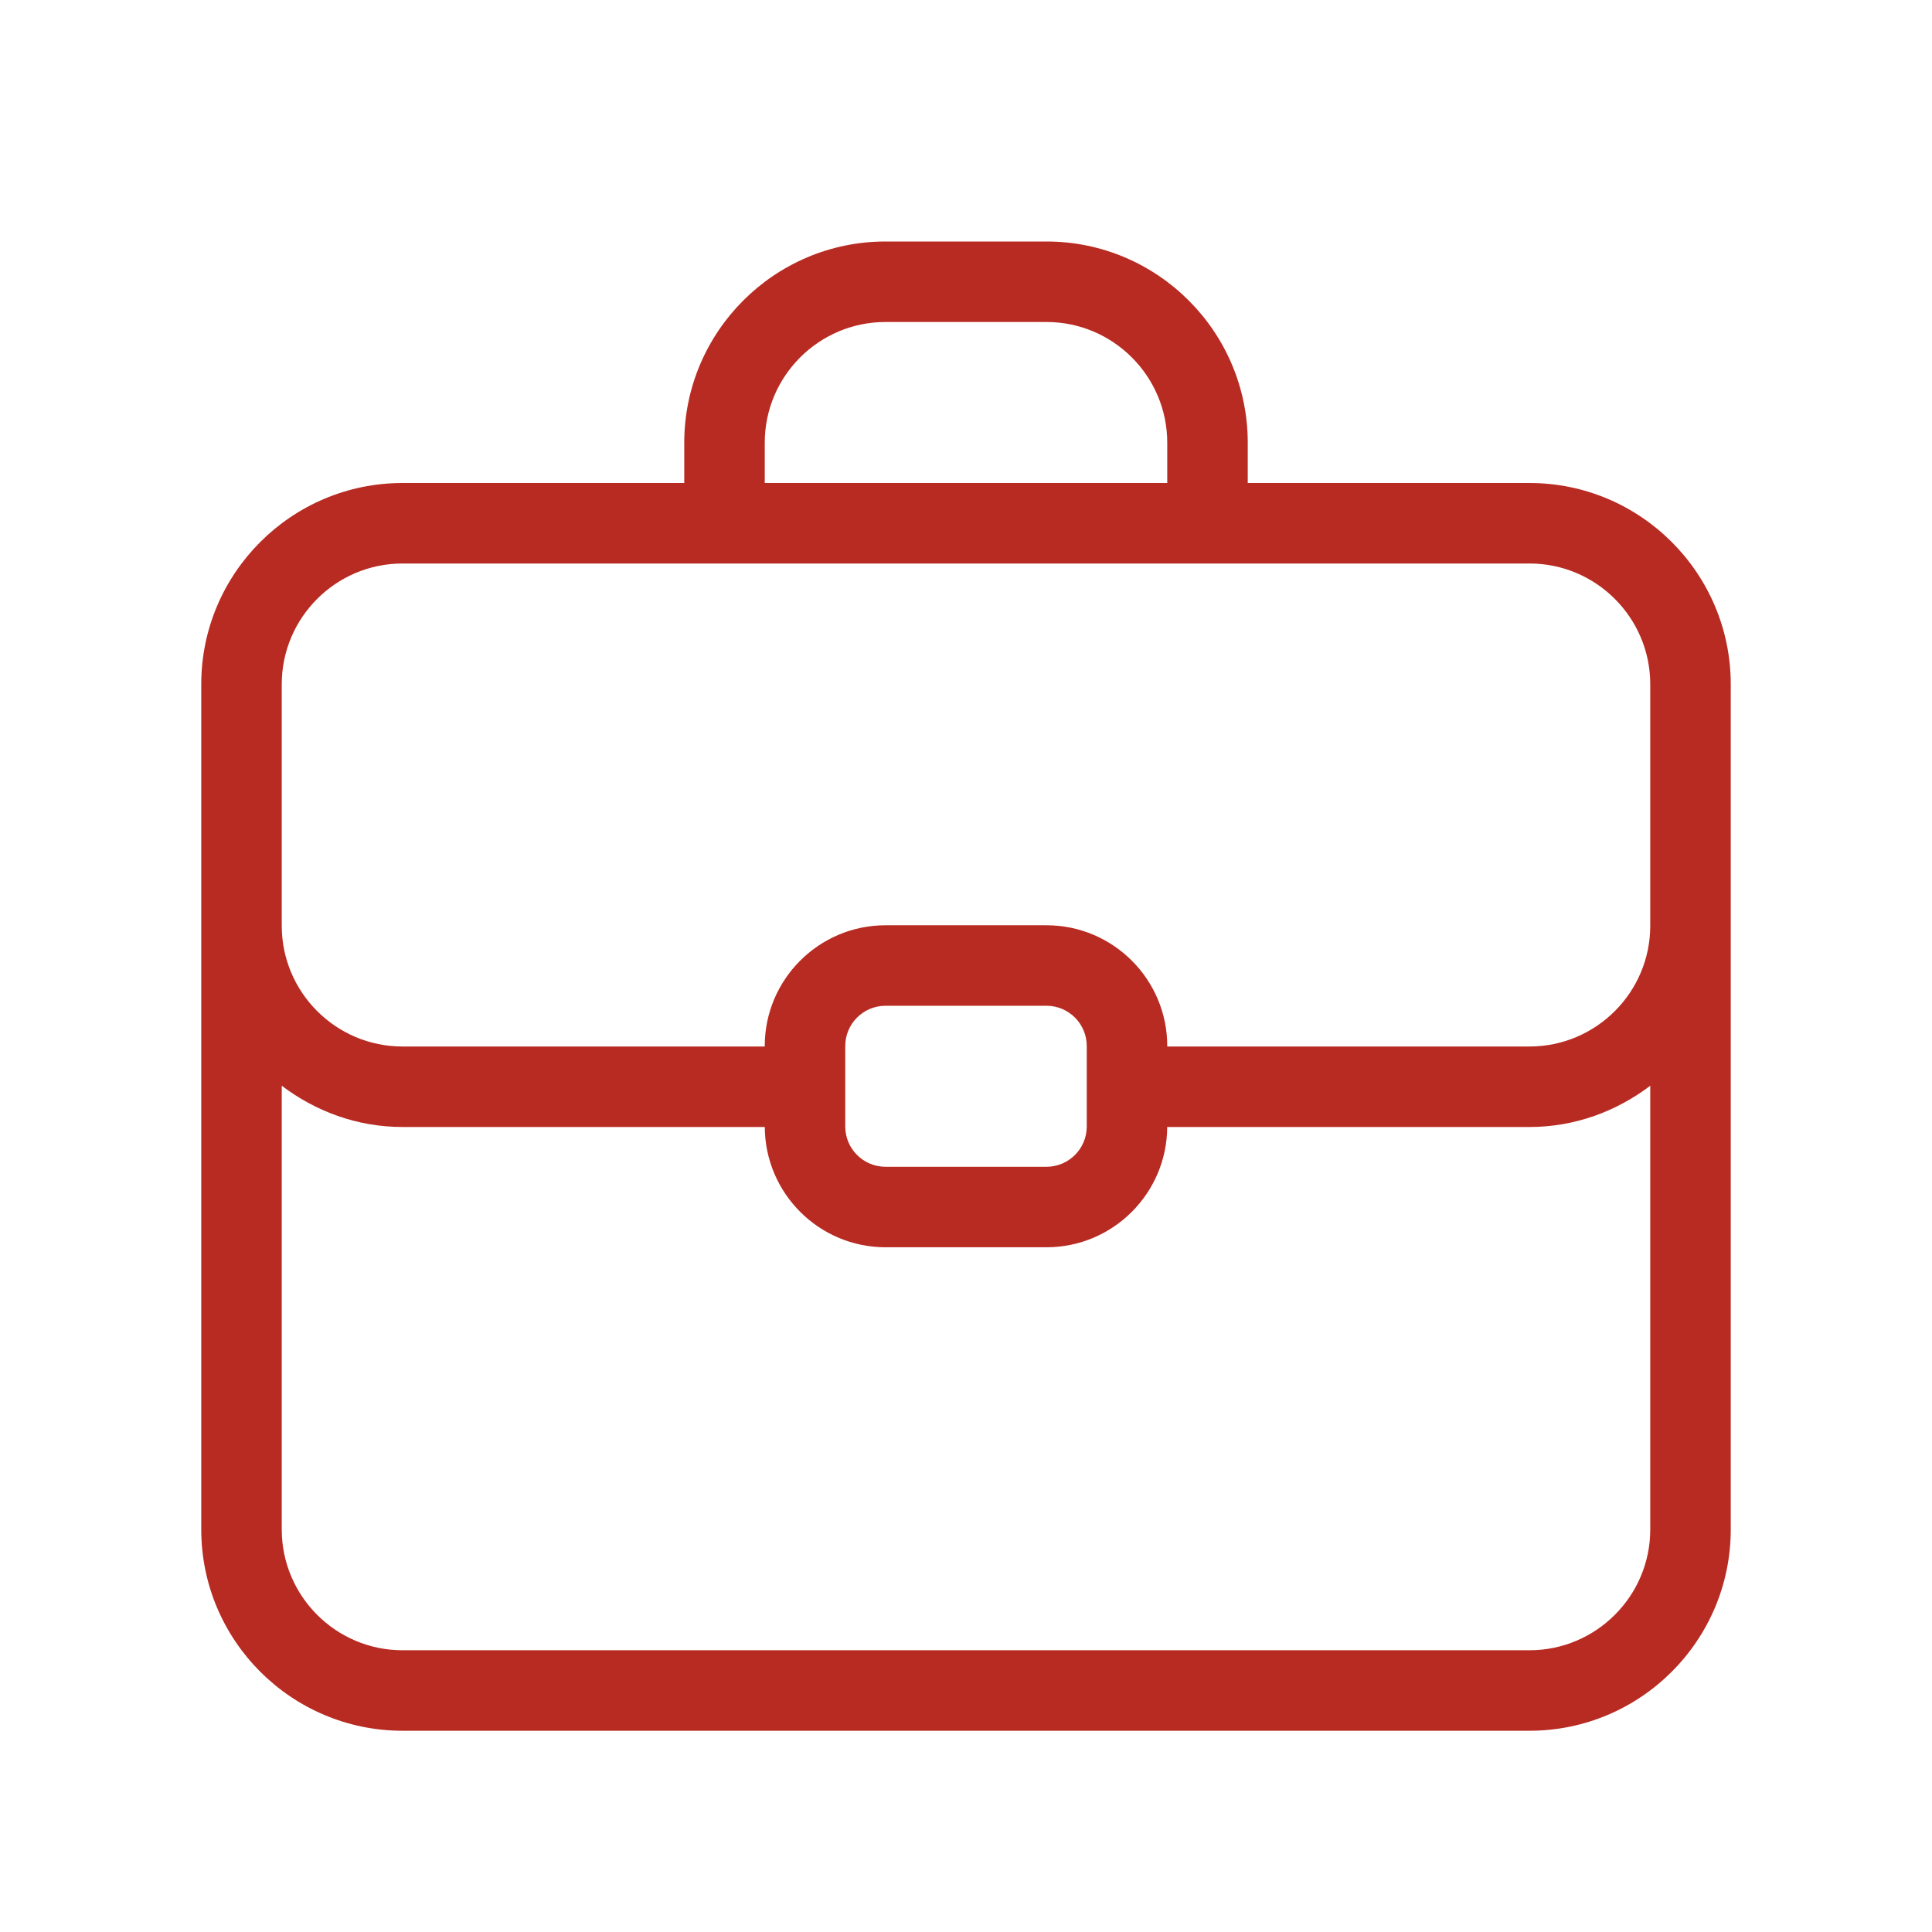 <svg xmlns="http://www.w3.org/2000/svg" xmlns:xlink="http://www.w3.org/1999/xlink" width="48" height="48" version="1.1" viewBox="0 0 48 48"><title>Icons/i_business</title><g id="Icons/i_business" fill="none" fill-rule="evenodd" stroke="none" stroke-width="1"><path id="Fill-1" fill="#B82B22" d="M41,23 C41,24.654 39.654,26 38,26 L29,26 L29,25.988 C29,24.334 27.654,22.988 26,22.988 L22,22.988 C20.346,22.988 19,24.334 19,25.988 L19,26 L10,26 C8.346,26 7,24.654 7,23 L7,17 C7,15.346 8.346,14 10,14 L38,14 C39.654,14 41,15.346 41,17 L41,23 Z M21,27.988 L21,25.988 C21,25.437 21.448,24.988 22,24.988 L26,24.988 C26.552,24.988 27,25.437 27,25.988 L27,27.988 C27,28.54 26.552,28.988 26,28.988 L22,28.988 C21.448,28.988 21,28.54 21,27.988 L21,27.988 Z M41,38 C41,39.654 39.654,41 38,41 L10,41 C8.346,41 7,39.654 7,38 L7,26.975 C7.838,27.609 8.87,28 10,28 L19.001,28 C19.008,29.648 20.35,30.988 22,30.988 L26,30.988 C27.65,30.988 28.992,29.648 28.999,28 L38,28 C39.13,28 40.162,27.609 41,26.975 L41,38 Z M19,11 C19,9.346 20.346,8 22,8 L26,8 C27.654,8 29,9.346 29,11 L29,12 L19,12 L19,11 Z M38,12 L31,12 L31,11 C31,8.243 28.757,6 26,6 L22,6 C19.243,6 17,8.243 17,11 L17,12 L10,12 C7.243,12 5,14.243 5,17 L5,23 L5,38 C5,40.757 7.243,43 10,43 L38,43 C40.757,43 43,40.757 43,38 L43,23 L43,17 C43,14.243 40.757,12 38,12 L38,12 Z"/></g></svg>